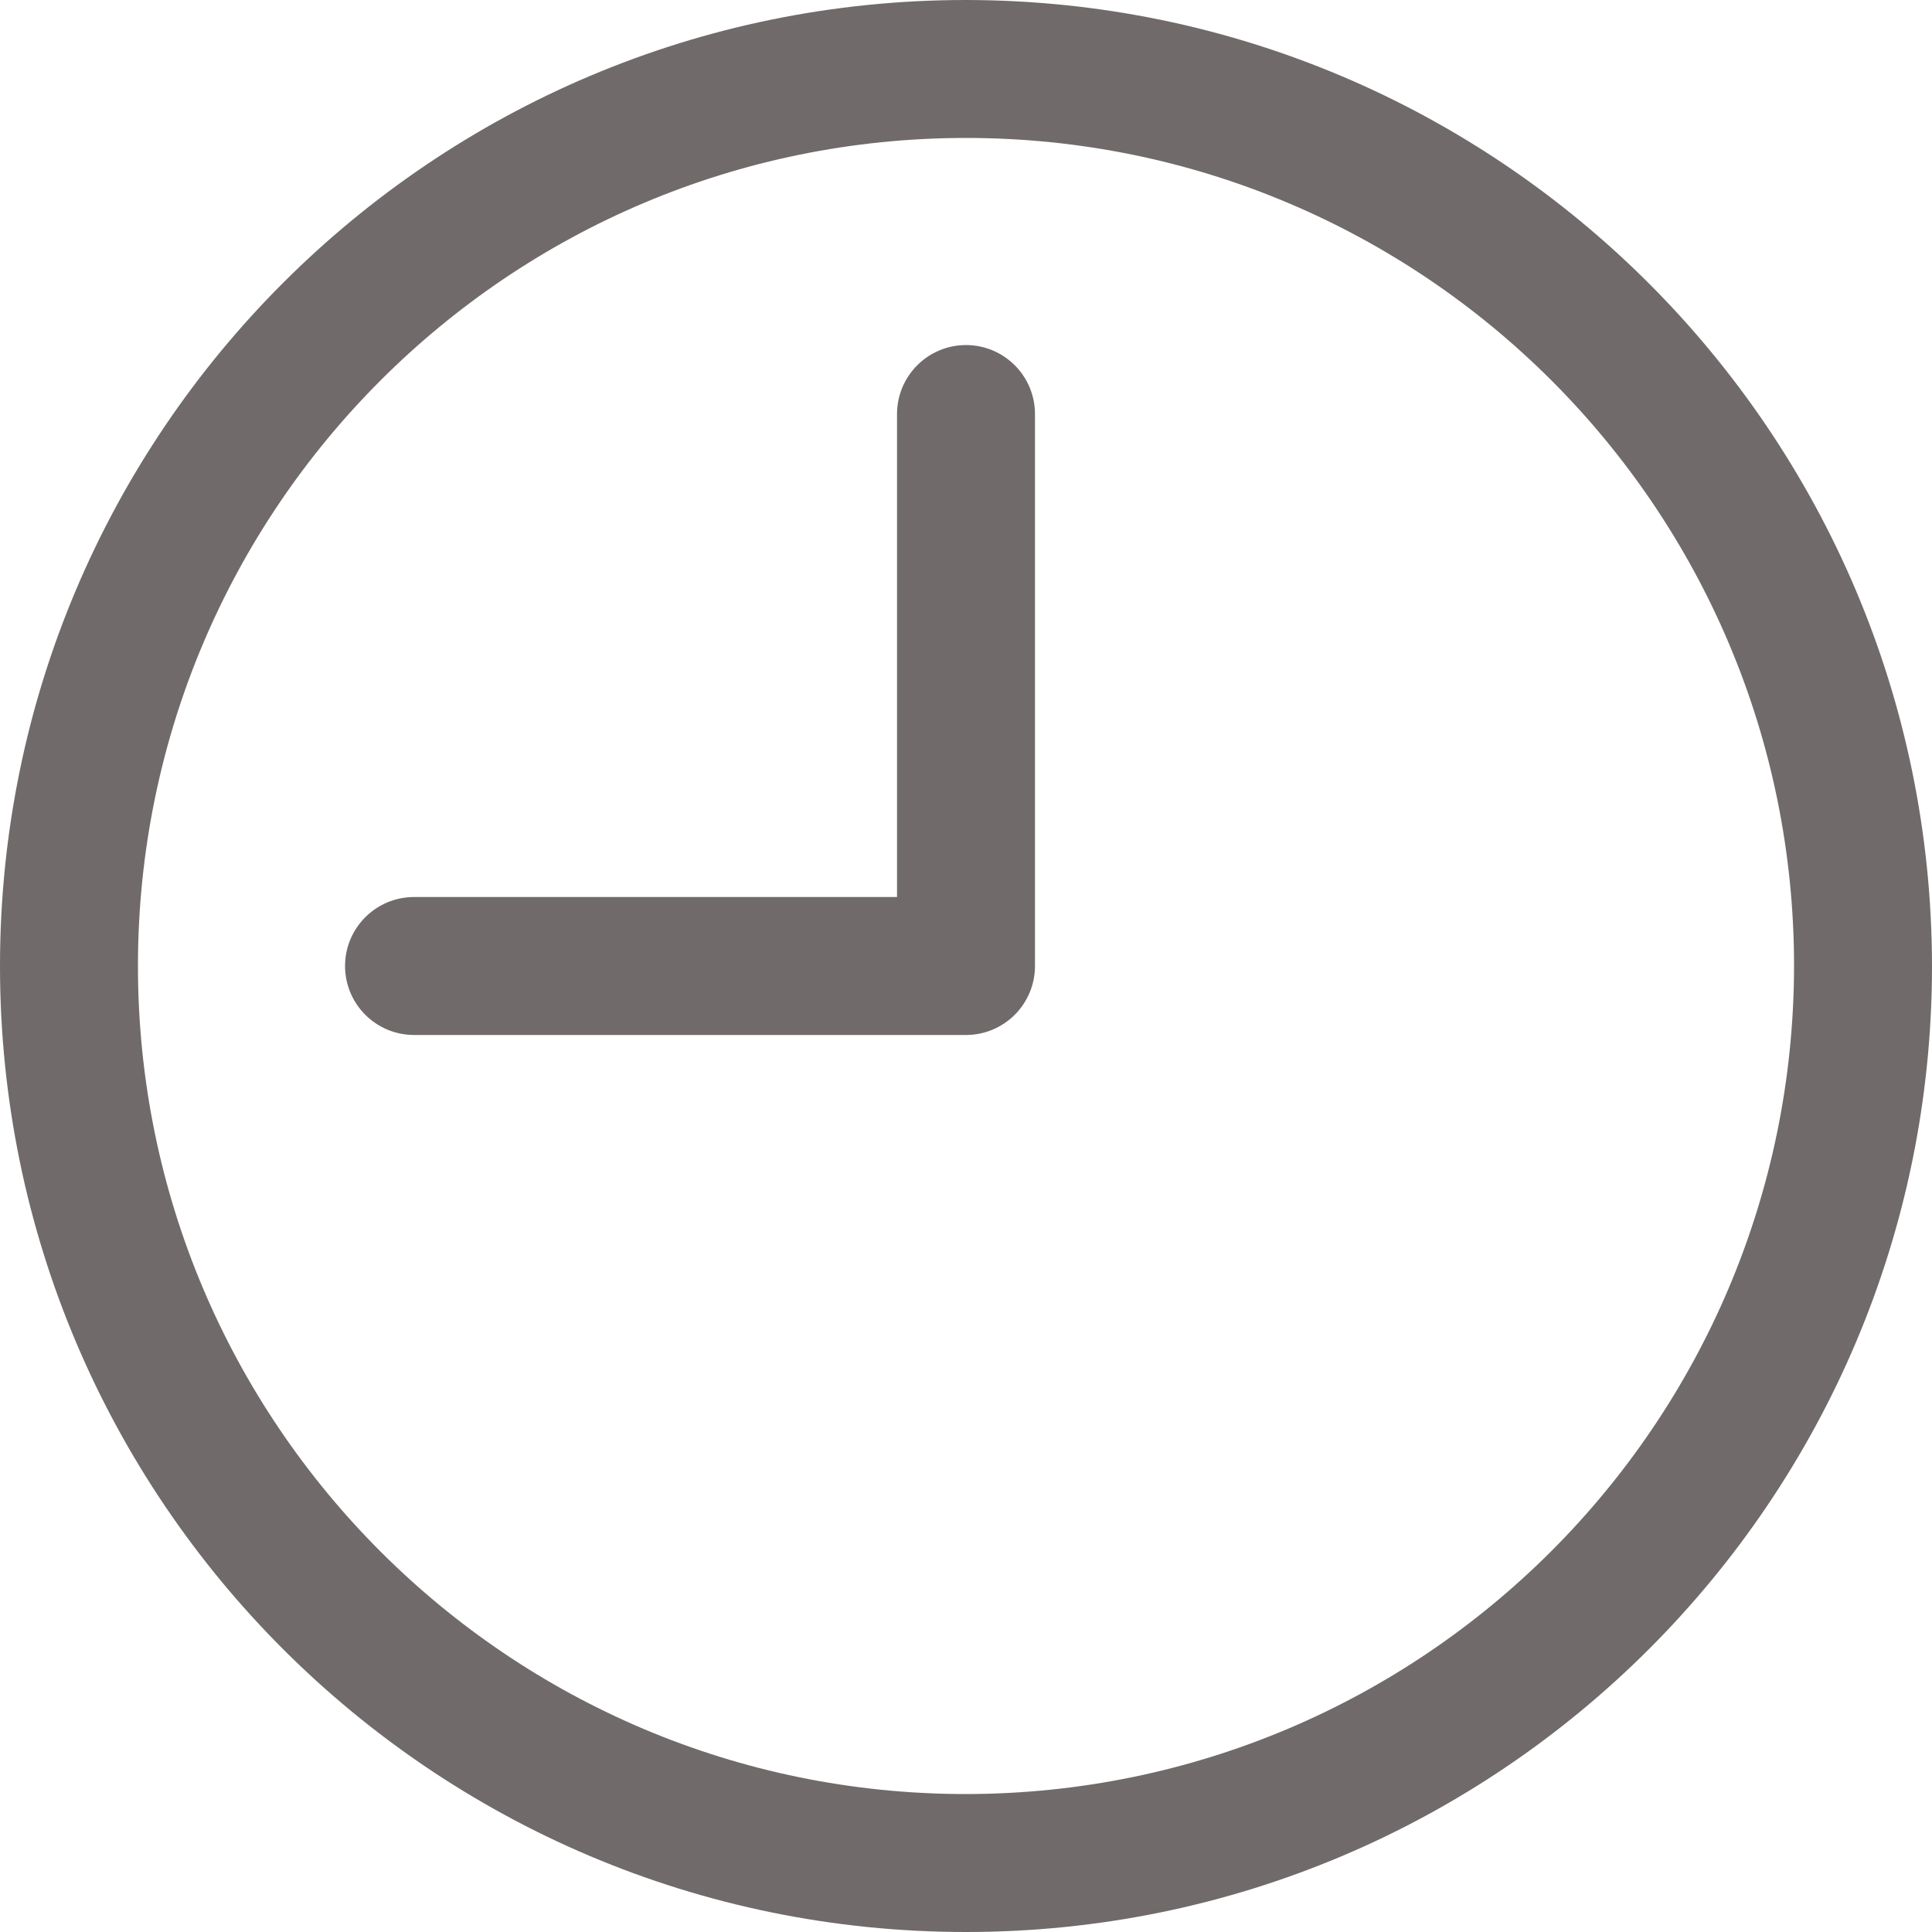 <svg width="10" height="10" viewBox="0 0 10 10" fill="none" xmlns="http://www.w3.org/2000/svg">
<path d="M5 0C2.239 0 0 2.239 0 5C0 7.761 2.239 10 5 10C7.761 10 10 7.761 10 5C9.997 2.24 7.76 0.003 5 0ZM5 9.286C2.633 9.286 0.714 7.367 0.714 5C0.714 2.633 2.633 0.714 5 0.714C7.367 0.714 9.286 2.633 9.286 5C9.283 7.366 7.366 9.283 5 9.286Z" fill="#706A6A"/>
<path d="M5 1.786C4.803 1.786 4.643 1.946 4.643 2.143V4.643H2.143C1.946 4.643 1.786 4.803 1.786 5C1.786 5.197 1.946 5.357 2.143 5.357H5C5.197 5.357 5.357 5.197 5.357 5V2.143C5.357 1.946 5.197 1.786 5 1.786Z" fill="#706A6A"/>
</svg>
